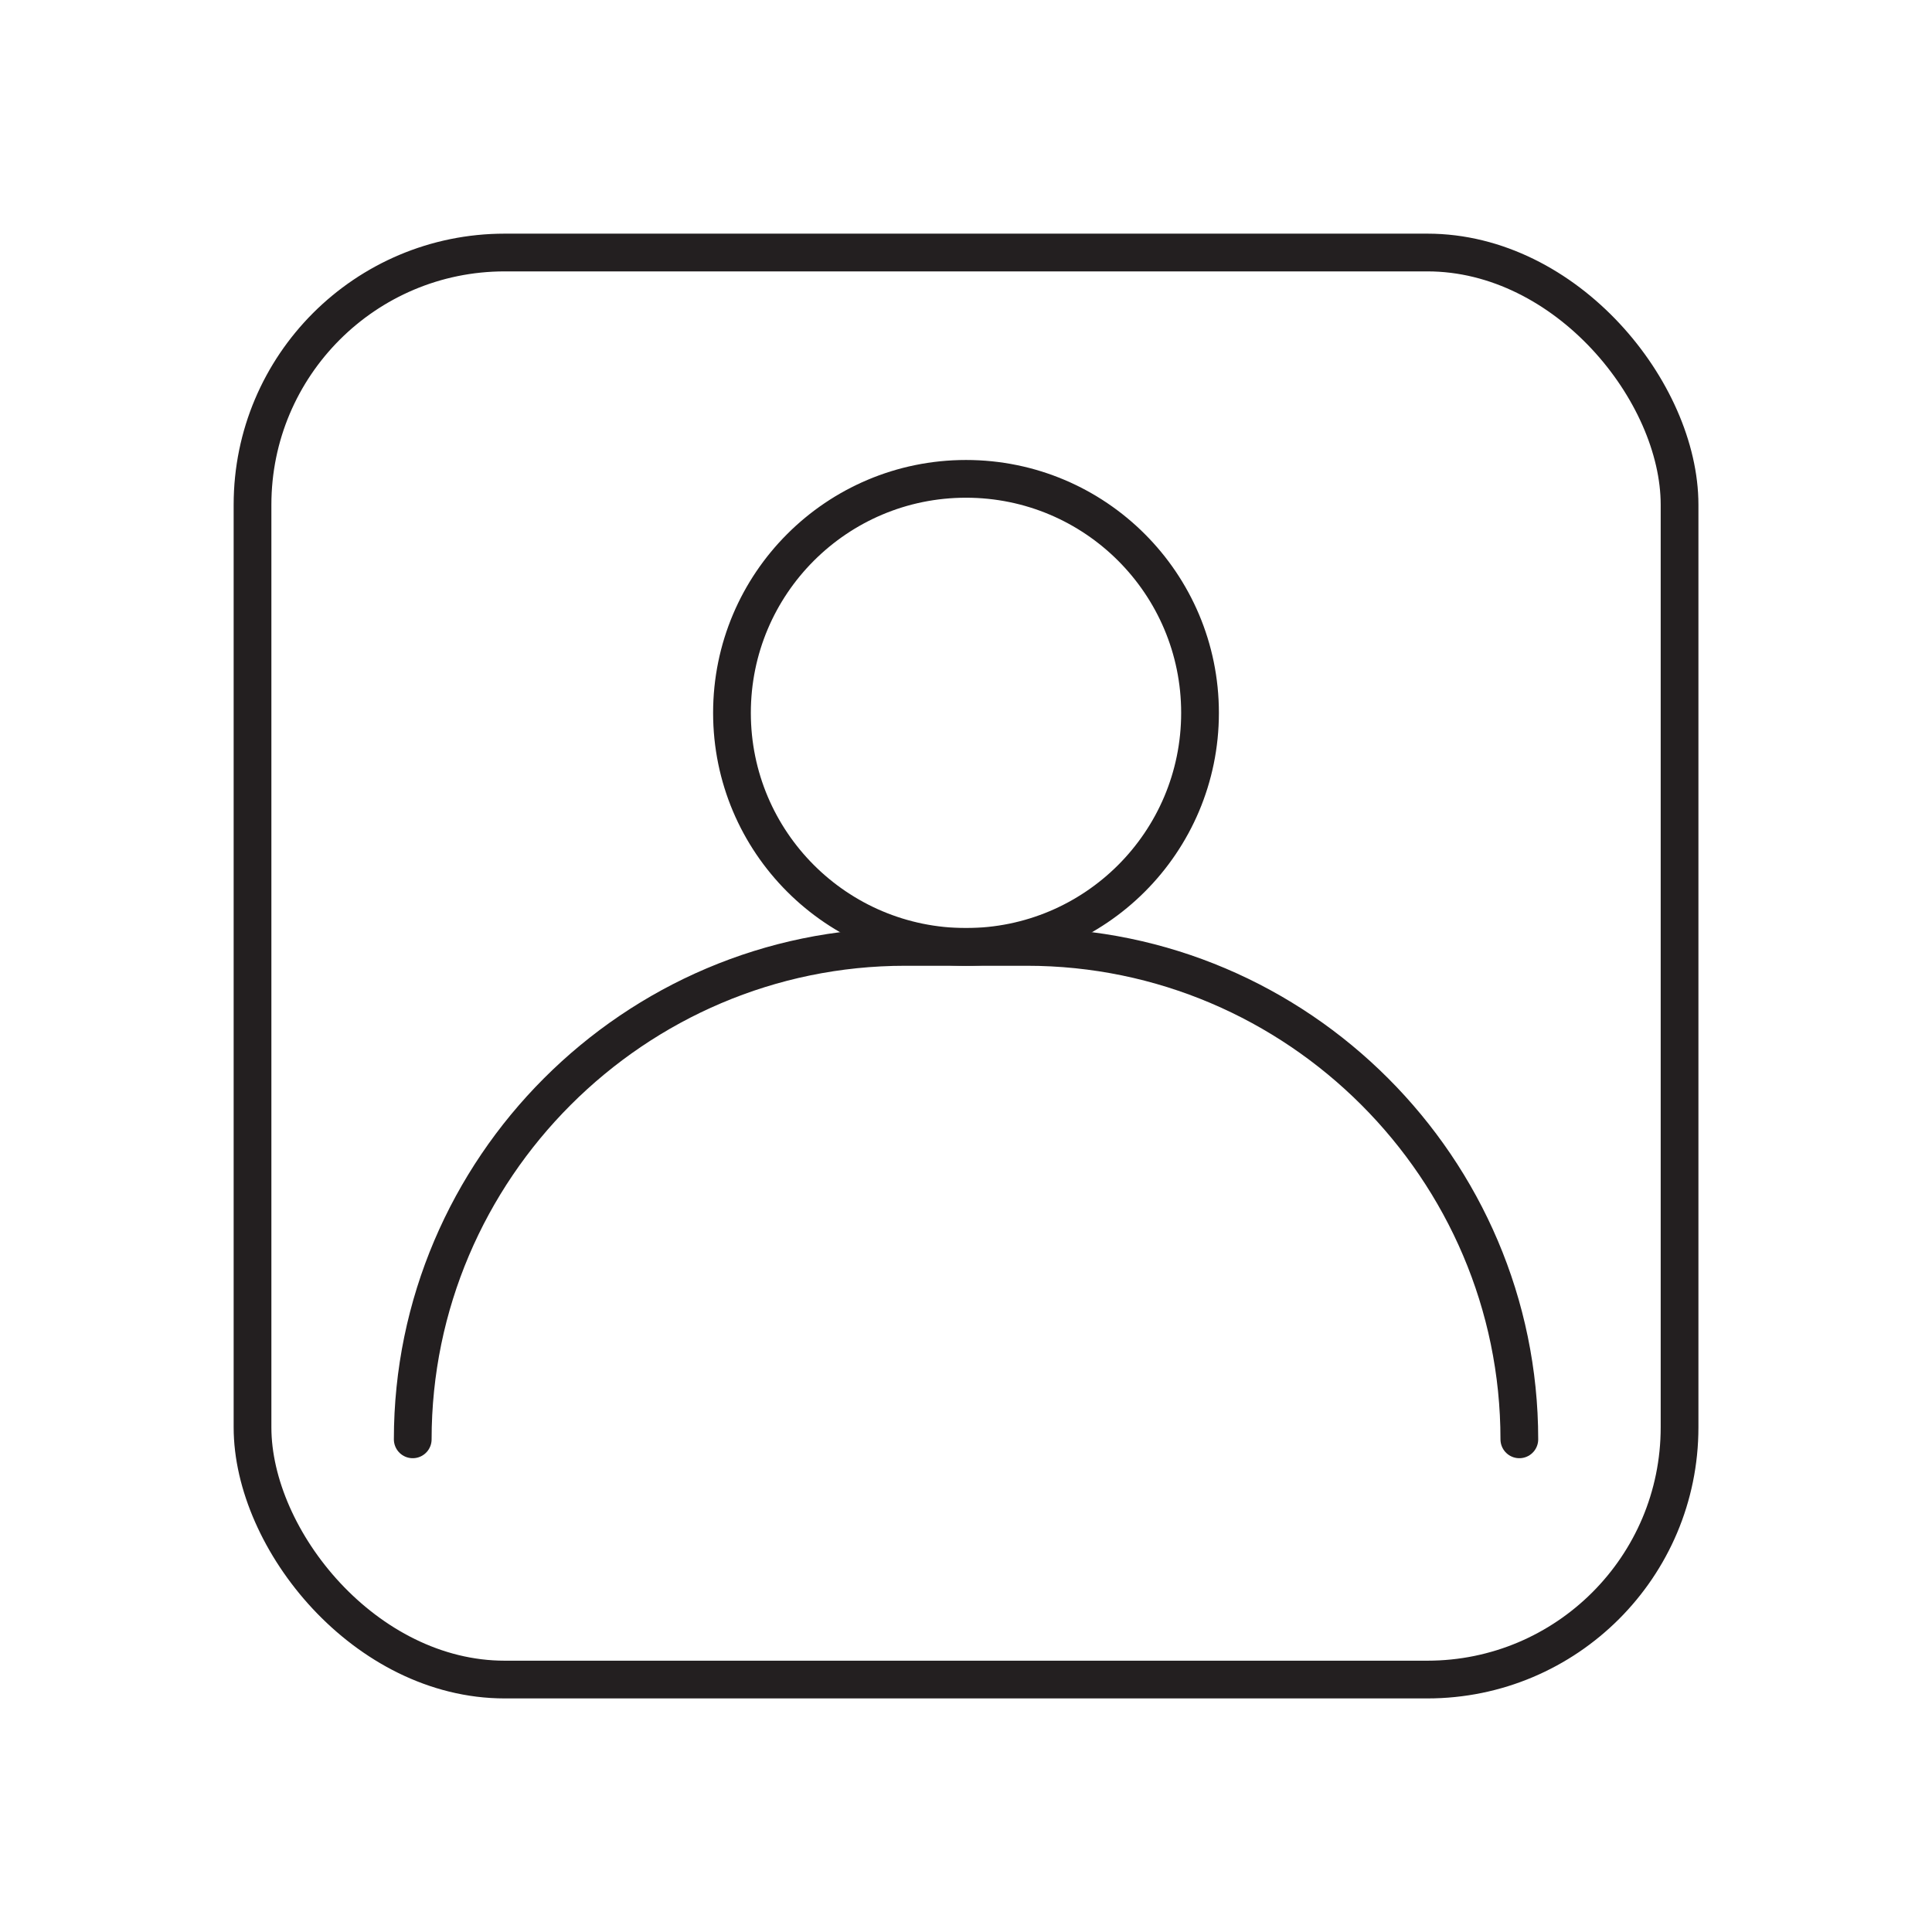 <?xml version="1.0" encoding="UTF-8"?>
<svg id="Layer_1" data-name="Layer 1" xmlns="http://www.w3.org/2000/svg" viewBox="0 0 256 256">
  <defs>
    <style>
      .cls-1, .cls-2 {
        fill: none;
        stroke: #231f20;
        stroke-miterlimit: 10;
        stroke-width: 5px;
      }

      .cls-2 {
        stroke-linecap: round;
      }
    </style>
  </defs>
  <g>
    <rect class="cls-1" x="33.46" y="33.46" width="189.09" height="189.09" rx="33.42" ry="33.42"/>
    <circle class="cls-1" cx="128" cy="94.46" r="31.01"/>
  </g>
  <path class="cls-2" d="M54.69,190.72c0-35.89,29.36-65.25,65.25-65.25h16.13c35.89,0,65.25,29.36,65.25,65.25h0"/>
</svg>